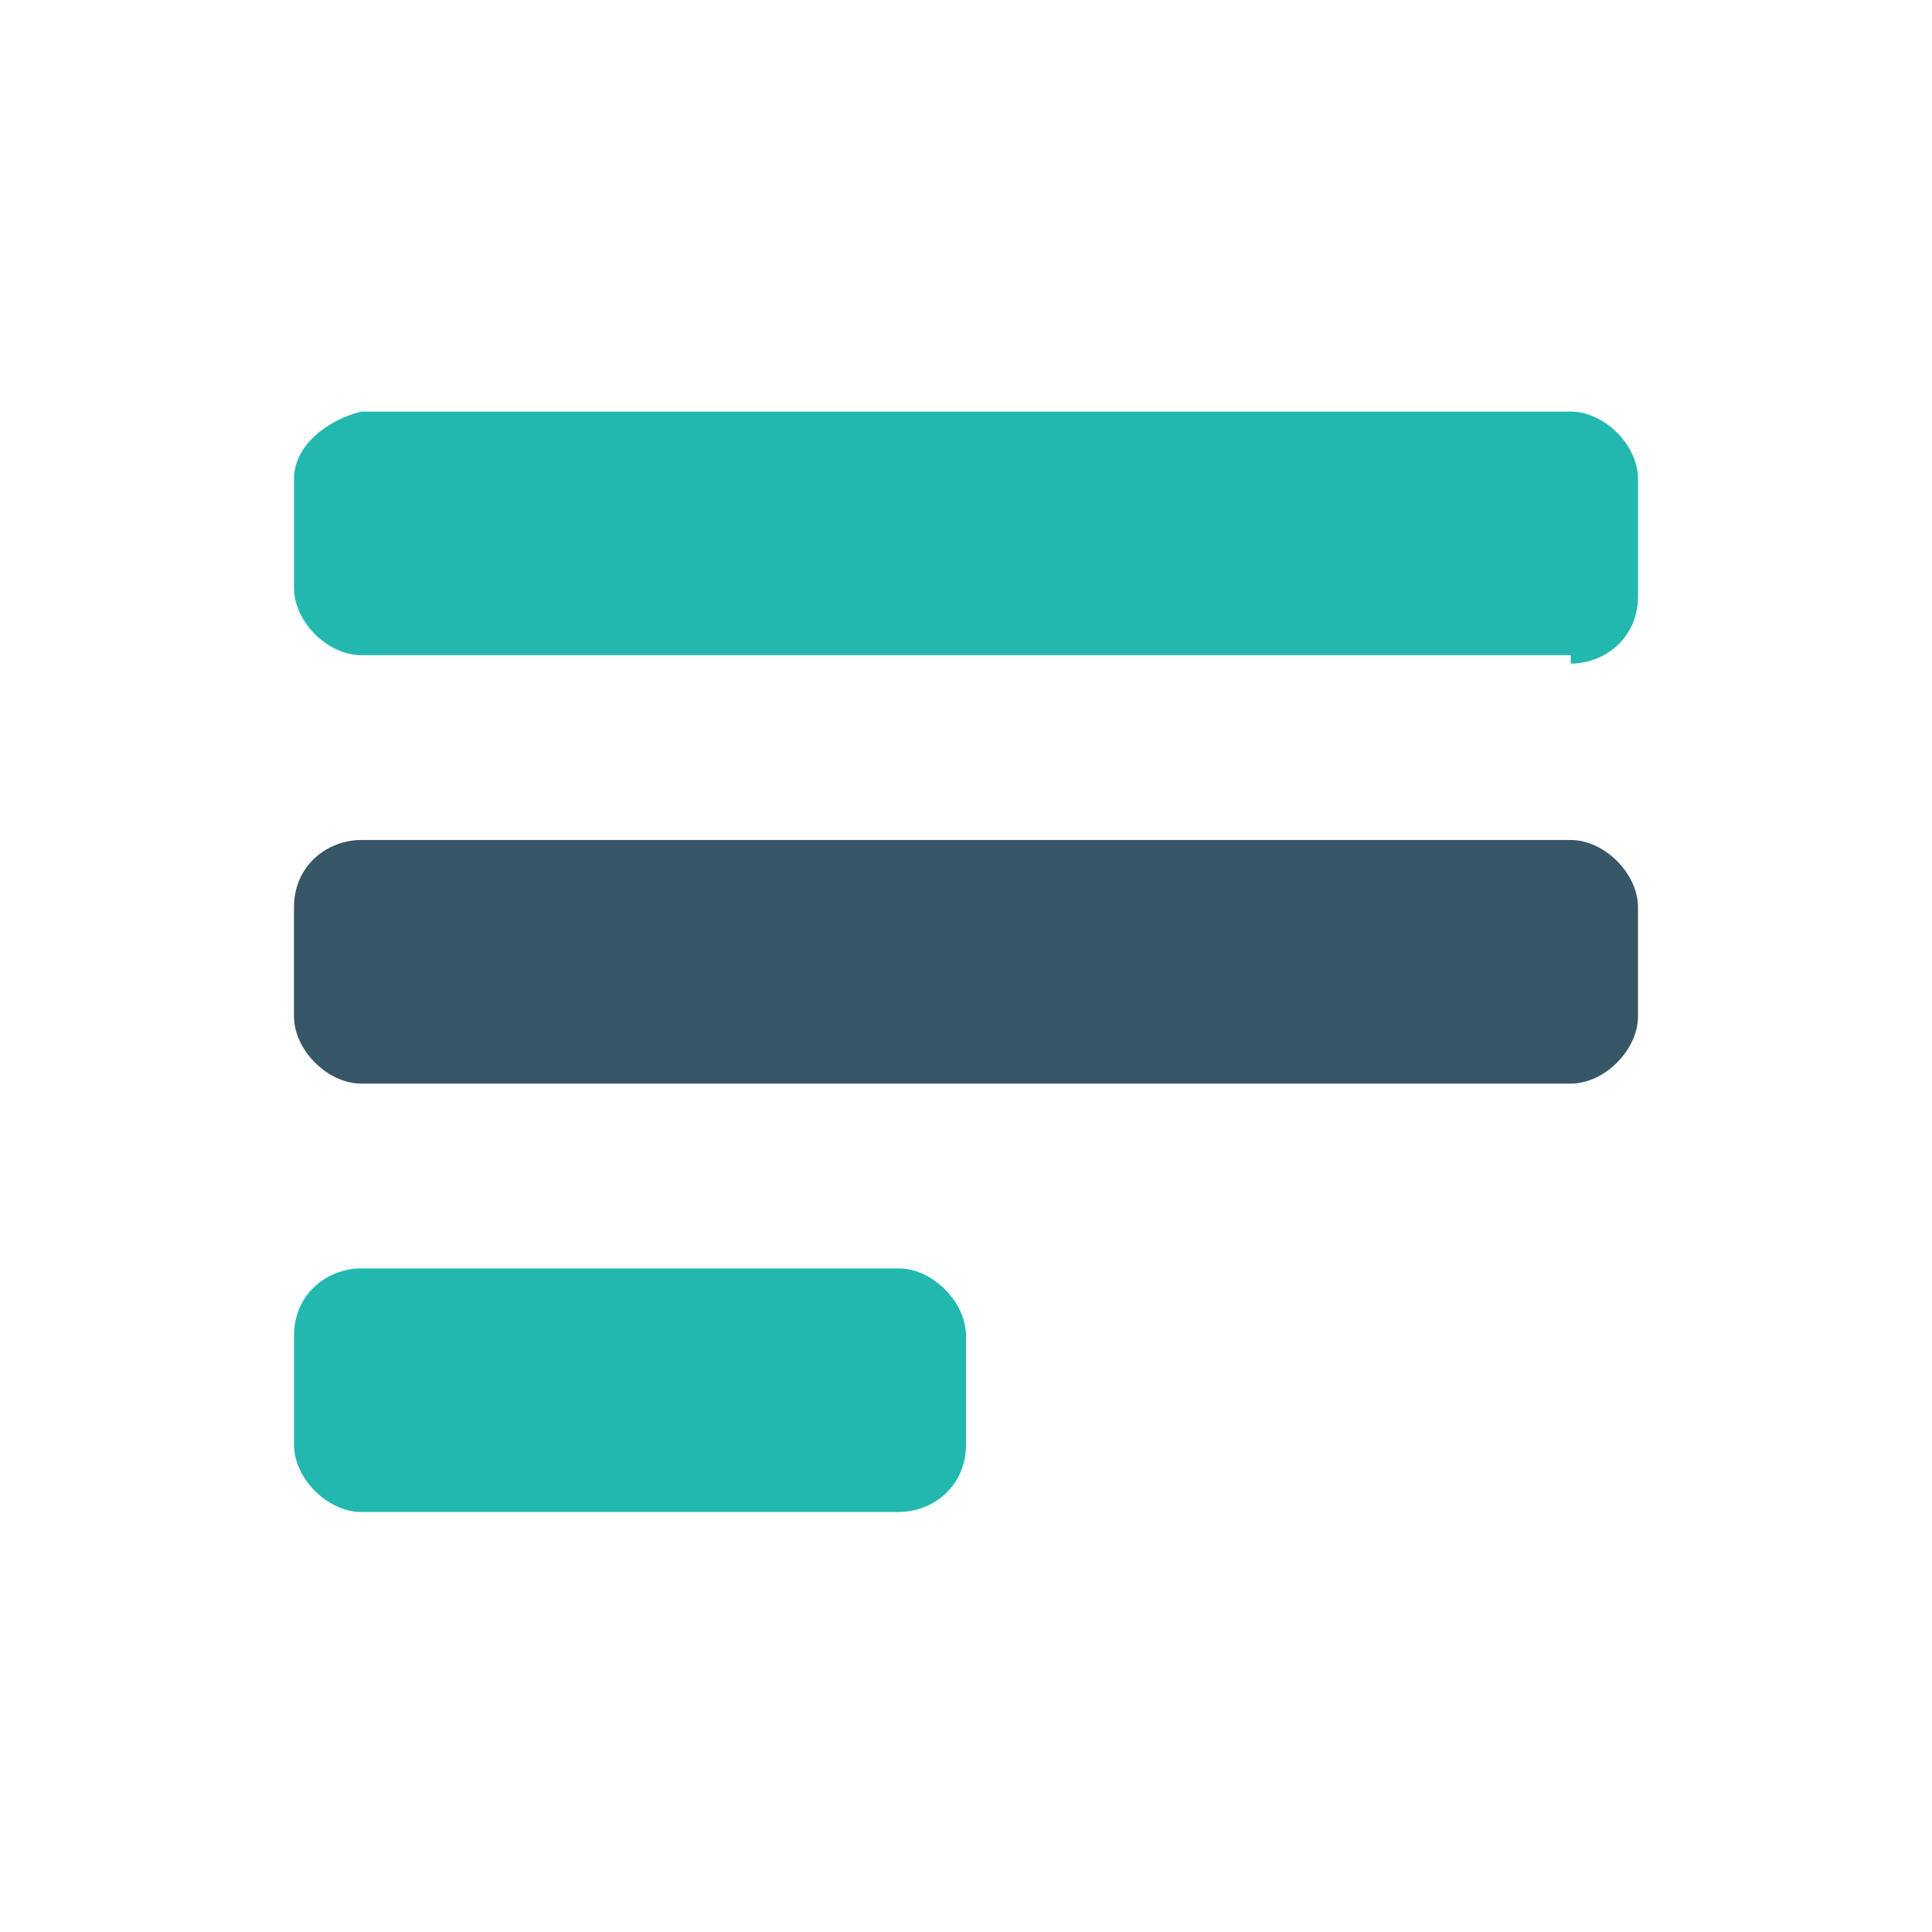 <?xml version="1.0" encoding="utf-8"?>
<!-- Generator: Adobe Illustrator 18.1.1, SVG Export Plug-In . SVG Version: 6.00 Build 0)  -->
<!DOCTYPE svg PUBLIC "-//W3C//DTD SVG 1.1//EN" "http://www.w3.org/Graphics/SVG/1.1/DTD/svg11.dtd">
<svg version="1.1" id="Layer_1" xmlns="http://www.w3.org/2000/svg" xmlns:xlink="http://www.w3.org/1999/xlink" x="0px" y="0px"
	 width="23px" height="23px" viewBox="0 0 23 23" style="enable-background:new 0 0 23 23;" xml:space="preserve">
<g>
	<path style="fill:#375667;" d="M18.7,12.9c0.4,0,0.8-0.4,0.8-0.8v-1.3c0-0.4-0.4-0.8-0.8-0.8H4.3c-0.4,0-0.8,0.3-0.8,0.8v1.3
		c0,0.4,0.4,0.8,0.8,0.8H18.7z"/>
	<path style="fill:#22B8AF;" d="M10.7,18c0.4,0,0.8-0.3,0.8-0.8v-1.3c0-0.4-0.4-0.8-0.8-0.8H4.3c-0.4,0-0.8,0.3-0.8,0.8v1.3
		c0,0.4,0.4,0.8,0.8,0.8H10.7z"/>
	<path style="fill:#22B8AF;" d="M18.7,7.9c0.4,0,0.8-0.3,0.8-0.8V5.7c0-0.4-0.4-0.8-0.8-0.8H4.3C3.9,5,3.5,5.3,3.5,5.7v1.3
		c0,0.4,0.4,0.8,0.8,0.8H18.7z"/>
</g>
</svg>
